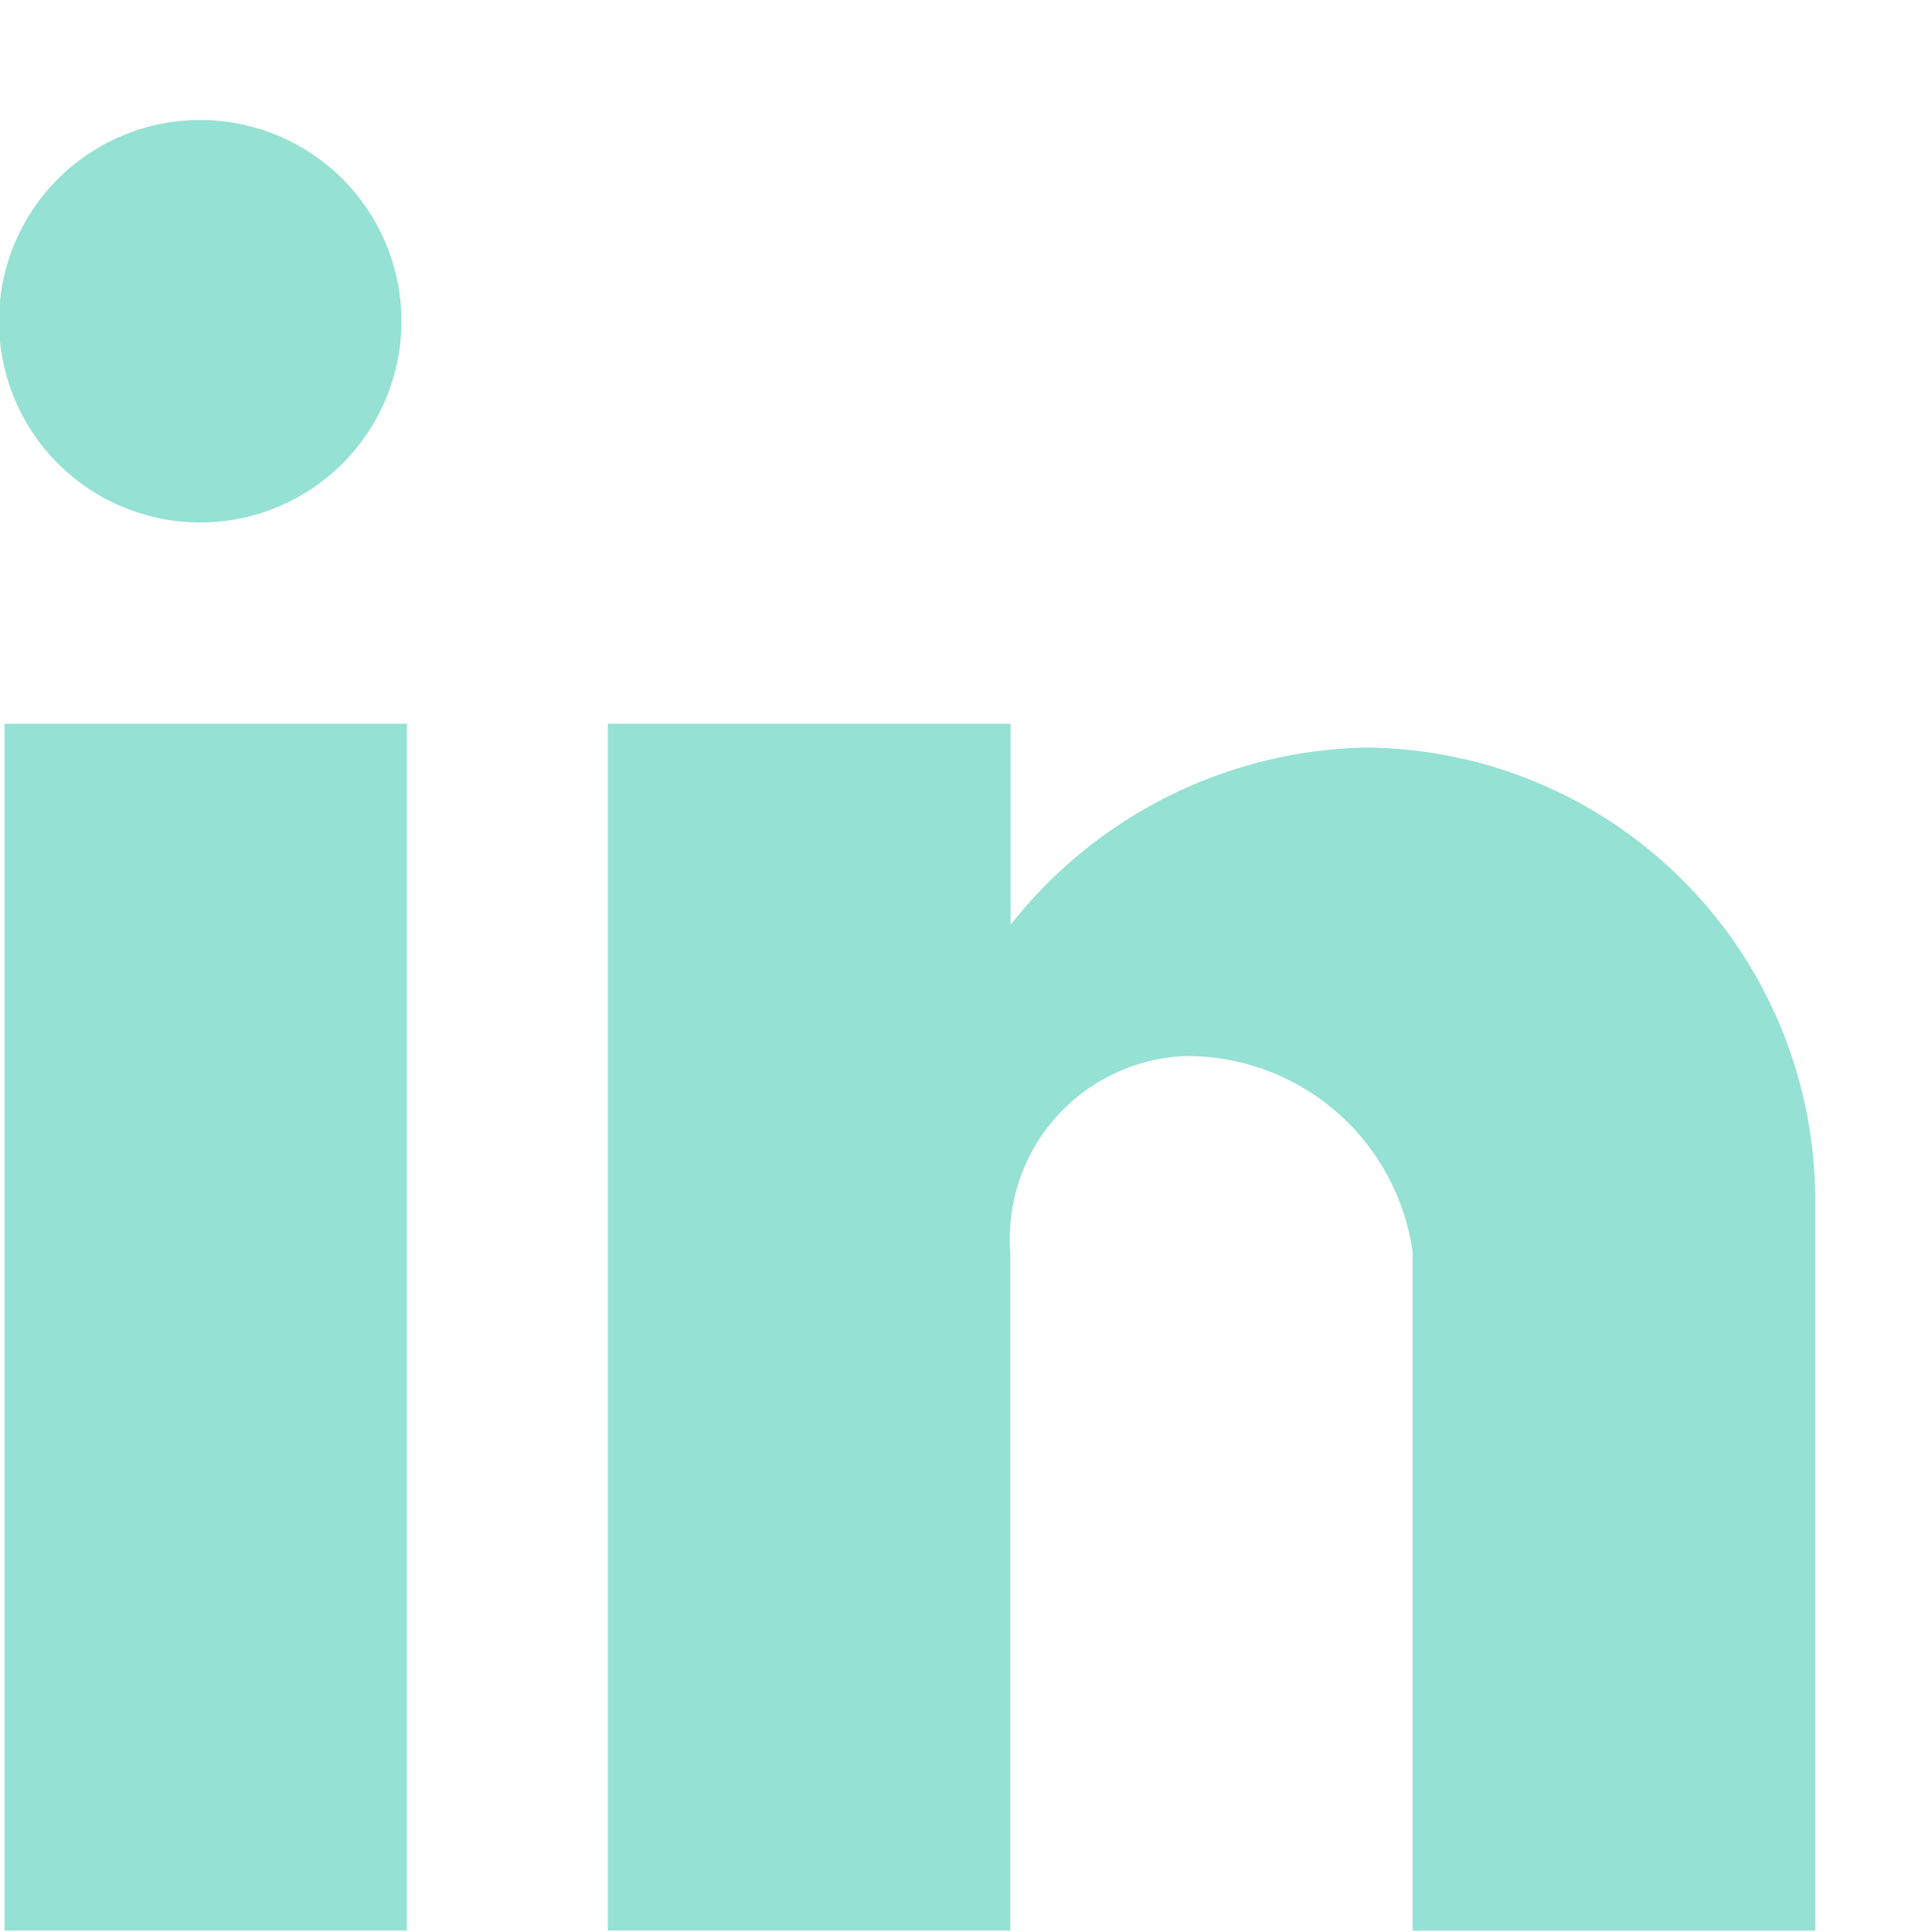 <svg width="13" height="13" fill="none" xmlns="http://www.w3.org/2000/svg"><path d="M6.799 12.99H4.09V4.87H6.8v1.353A3.125 3.125 0 0 1 9.184 5.03a3.046 3.046 0 0 1 3.03 3.054v4.907H9.505V8.422a1.533 1.533 0 0 0-1.52-1.316 1.229 1.229 0 0 0-1.187 1.316v4.568Zm-4.061 0H.03V4.87h2.708v8.121ZM1.384 3.515a1.354 1.354 0 1 1 0-2.707 1.354 1.354 0 0 1 0 2.707Z" fill="#95E1D3"/></svg>